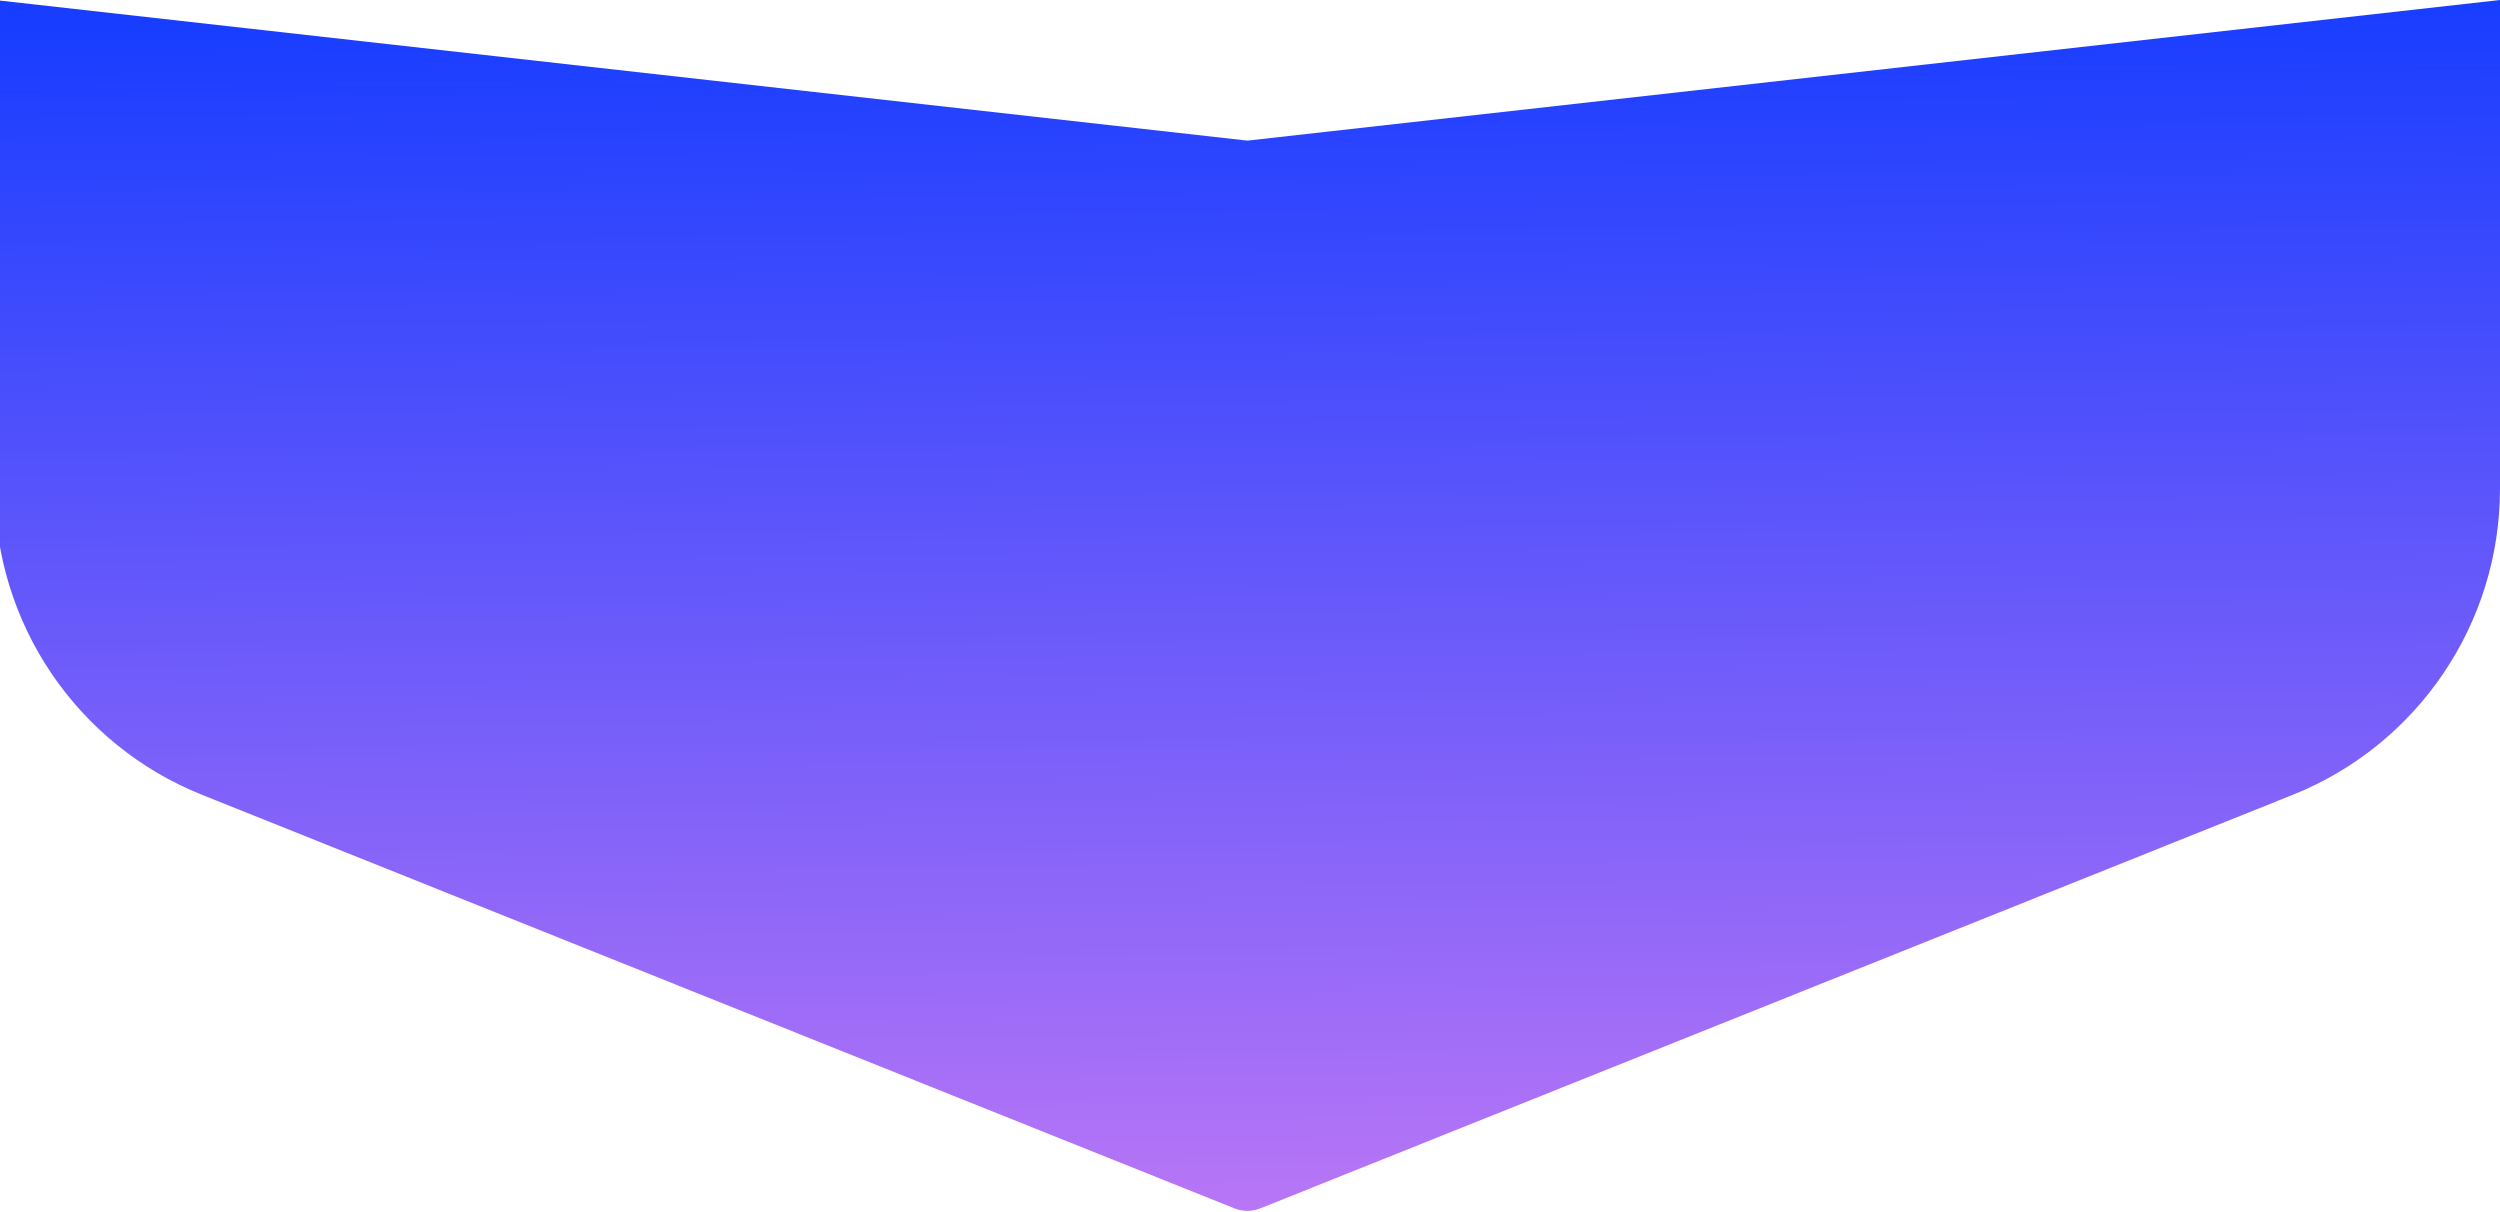 <svg width="1440" height="698" viewBox="0 0 1440 698" fill="none" xmlns="http://www.w3.org/2000/svg">
<path d="M1440 281.43V0L718.5 81L-3 0V281.43C-3 359.089 44.261 428.931 116.351 457.807L711.063 696.021C715.837 697.933 721.163 697.933 725.937 696.021L1320.65 457.807C1392.74 428.931 1440 359.089 1440 281.43Z" fill="url(#gradient)"/>
<linearGradient id="gradient" x1="49%" y1="0%" x2="51%" y2="100%" >
    
          <stop offset="1%" style="stop-color:rgb(24,61,255);stop-opacity:1.00" />
          <stop offset="100%" style="stop-color:rgb(185,118,246);stop-opacity:1.00" />
          <stop offset="100%" style="stop-color:rgb(238,130,238);stop-opacity:1.00" />

    </linearGradient>
</svg>
